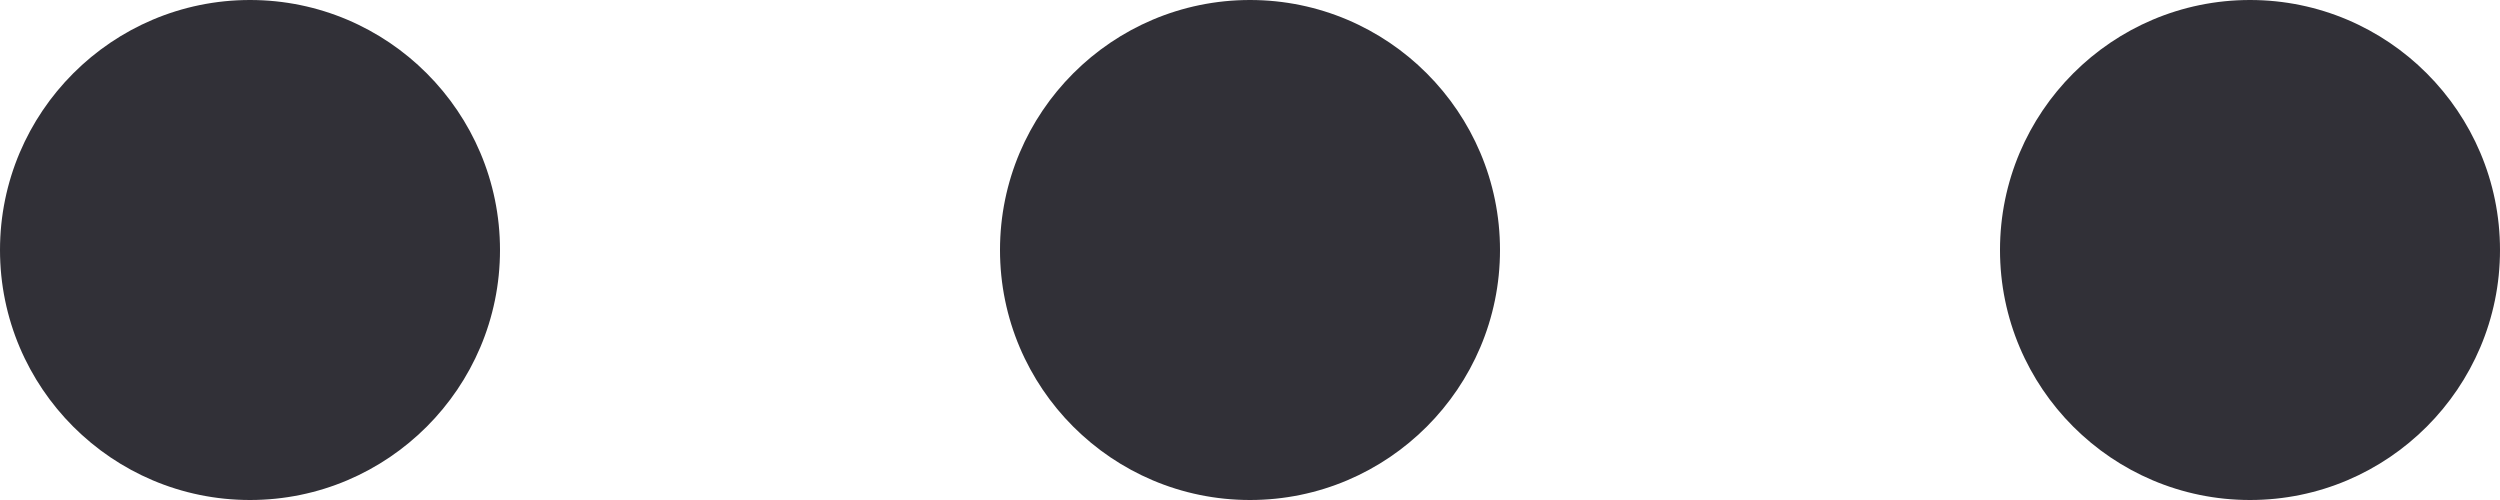 <svg width="20" height="4" viewBox="0 0 20 4" fill="none" xmlns="http://www.w3.org/2000/svg">
    <path fill-rule="evenodd" clip-rule="evenodd" d="M0 2C0 3.103 0.897 4 2 4C3.103 4 4 3.103 4 2C4 0.897 3.103 0 2 0C0.897 0 0 0.897 0 2ZM10 4C8.897 4 8 3.103 8 2C8 0.897 8.897 0 10 0C11.103 0 12 0.897 12 2C12 3.103 11.103 4 10 4ZM18 4C16.897 4 16 3.103 16 2C16 0.897 16.897 0 18 0C19.103 0 20 0.897 20 2C20 3.103 19.103 4 18 4Z" fill="#313037"/>
</svg>

